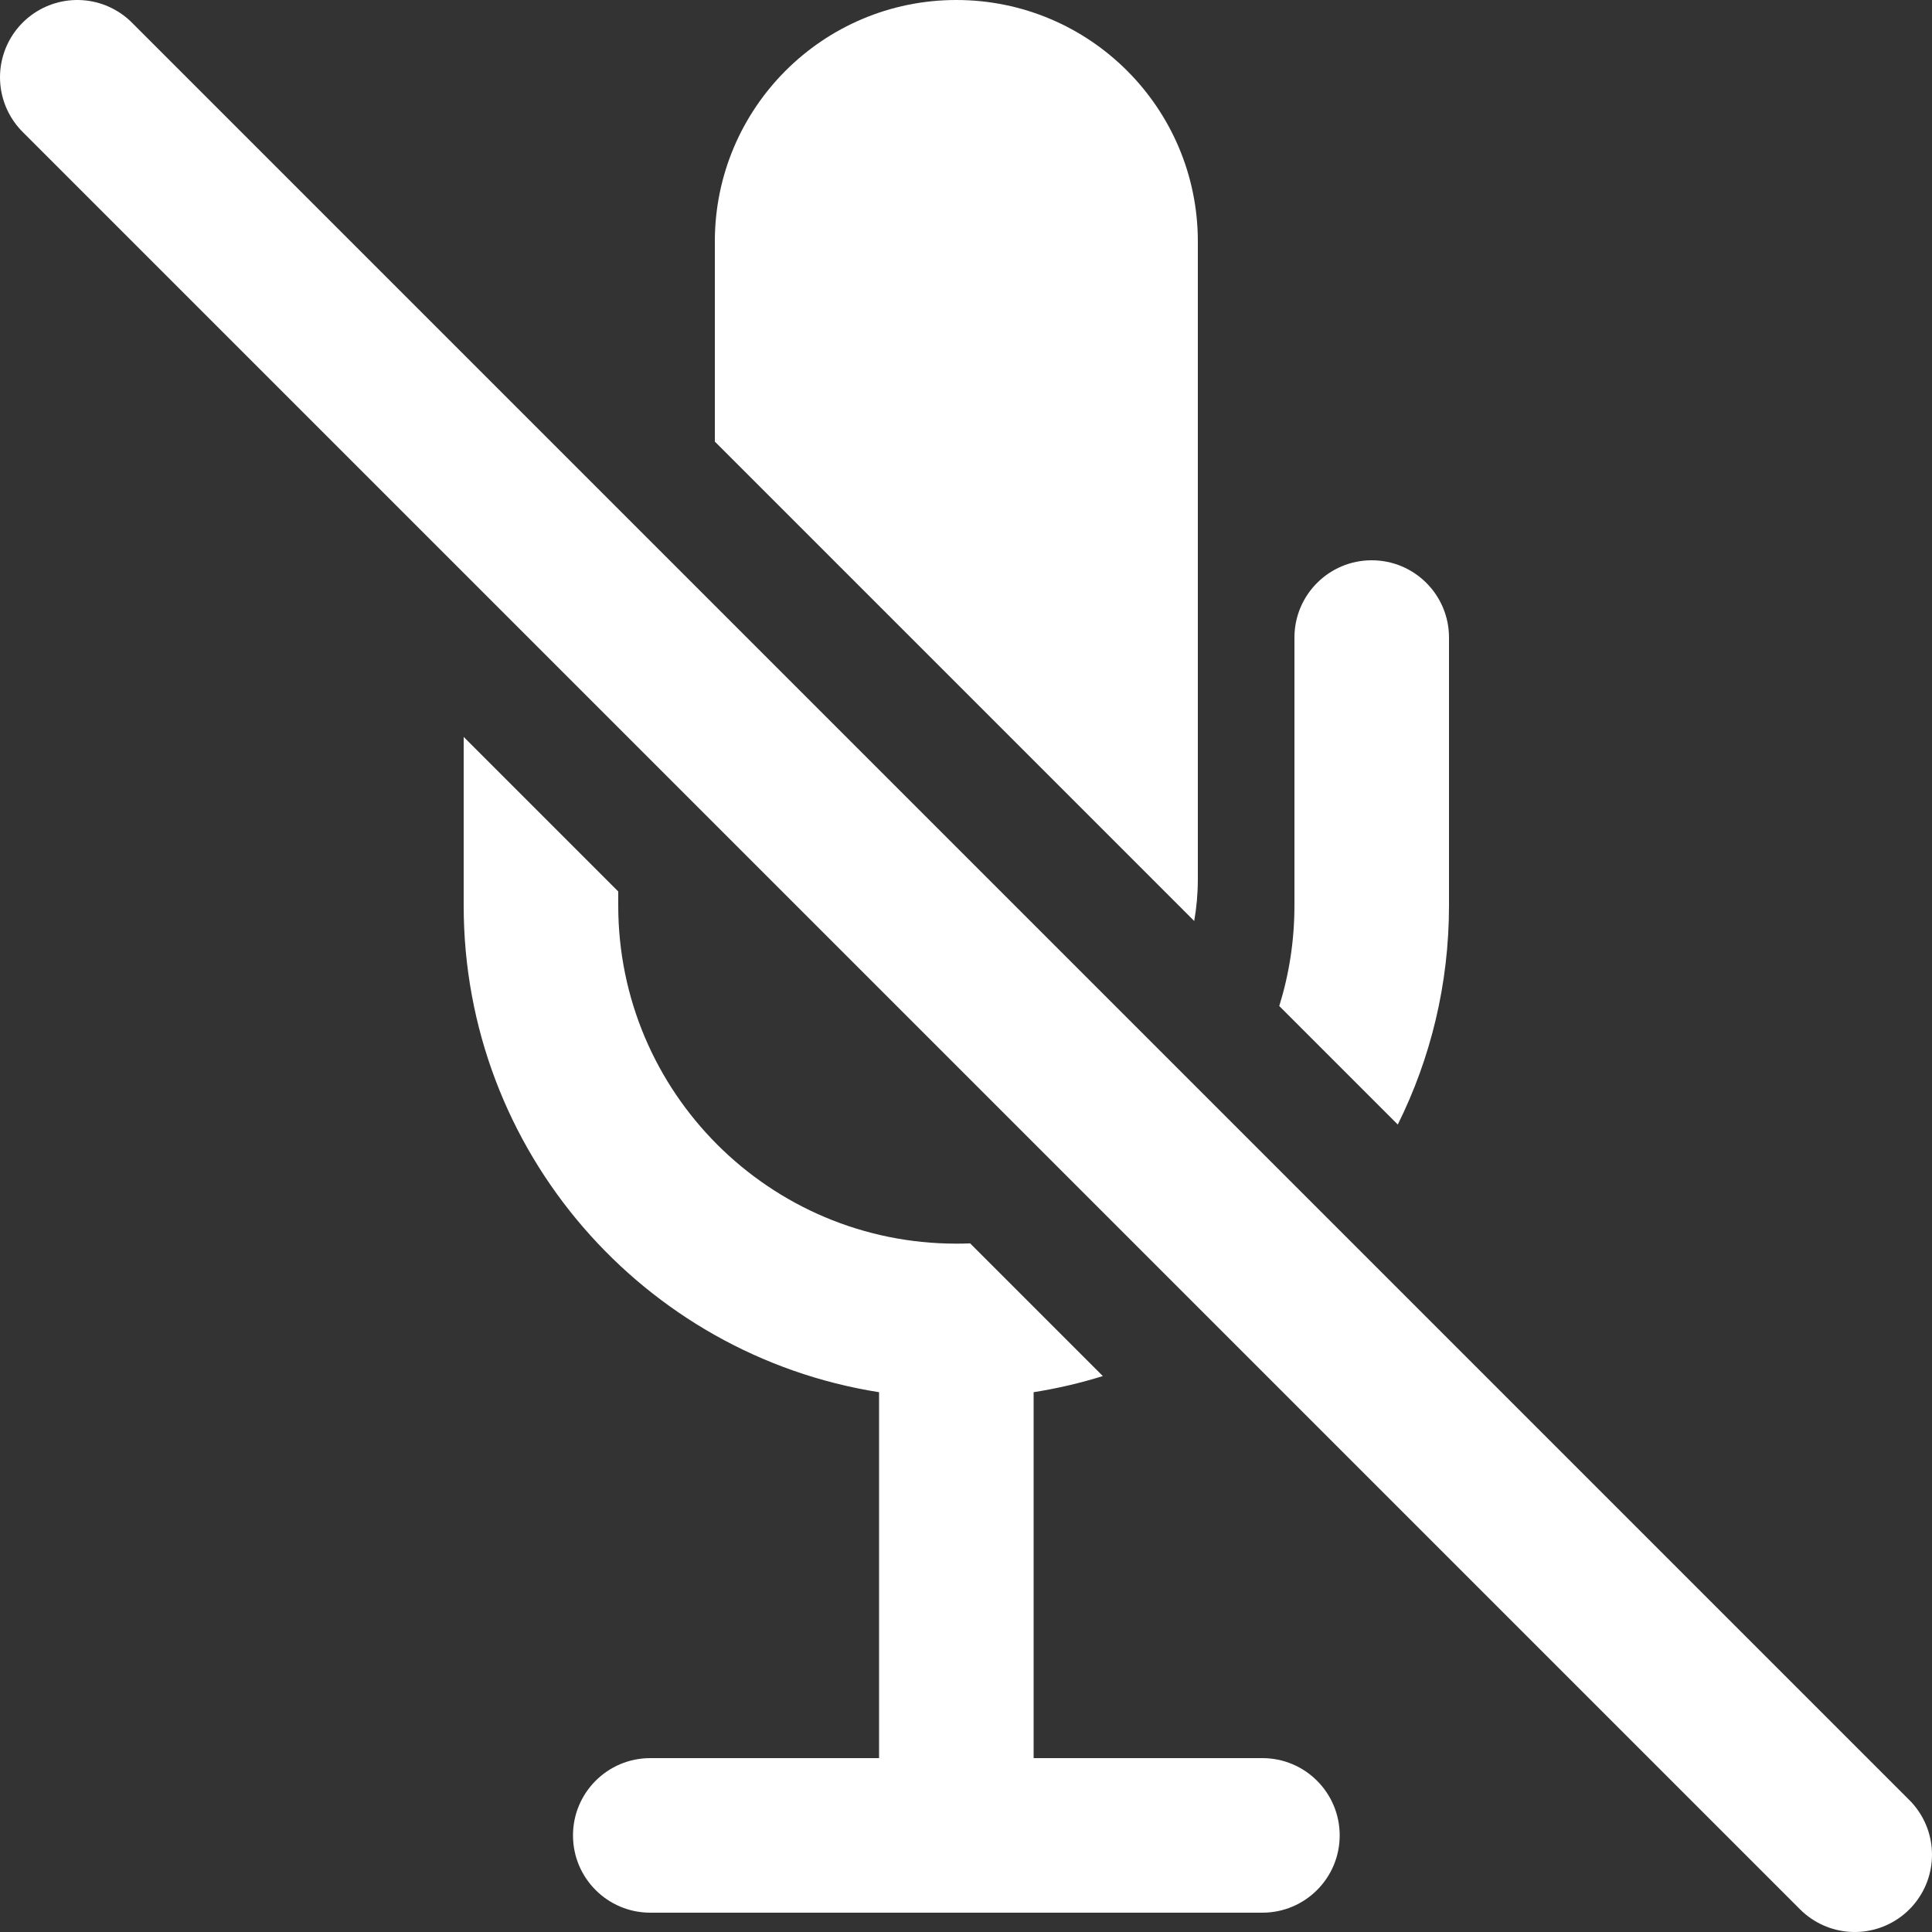 <svg width="100" height="100" viewBox="0 0 100 100" fill="none" xmlns="http://www.w3.org/2000/svg">
<rect x="0" y="0" width="100" height="100" fill="#333333" stroke="none"/>
<g clip-path="url(#clip0_24_106)">
<path d="M4 4L96 96" stroke="white" stroke-width="8" stroke-linecap="round"/>
<path fill-rule="evenodd" clip-rule="evenodd" d="M32 46.142L24 38.142V46.871C24 59.594 33.317 70.14 45.5 72.06V91H33.658C31.449 91 29.658 92.791 29.658 95C29.658 97.209 31.449 99 33.658 99H49.5H65.342C67.551 99 69.342 97.209 69.342 95C69.342 92.791 67.551 91 65.342 91H53.5V72.06C54.725 71.867 55.922 71.586 57.083 71.225L50.215 64.357C49.978 64.367 49.739 64.371 49.5 64.371C39.835 64.371 32 56.536 32 46.871V46.142ZM37 22.858L61.812 47.67C61.936 46.965 62 46.24 62 45.5V12.5C62 5.596 56.404 0 49.5 0C42.596 0 37 5.596 37 12.5V22.858ZM66.214 52.072L72.349 58.206C74.046 54.792 75 50.943 75 46.871V33C75 30.791 73.209 29 71 29C68.791 29 67 30.791 67 33V46.871C67 48.682 66.725 50.429 66.214 52.072Z" fill="white"/>
</g>
<defs>
<clipPath id="clip0_24_106">
<rect width="100" height="100" fill="white" transform="matrix(-1 0 0 1 100 0)"/>
</clipPath>
</defs>
</svg>
